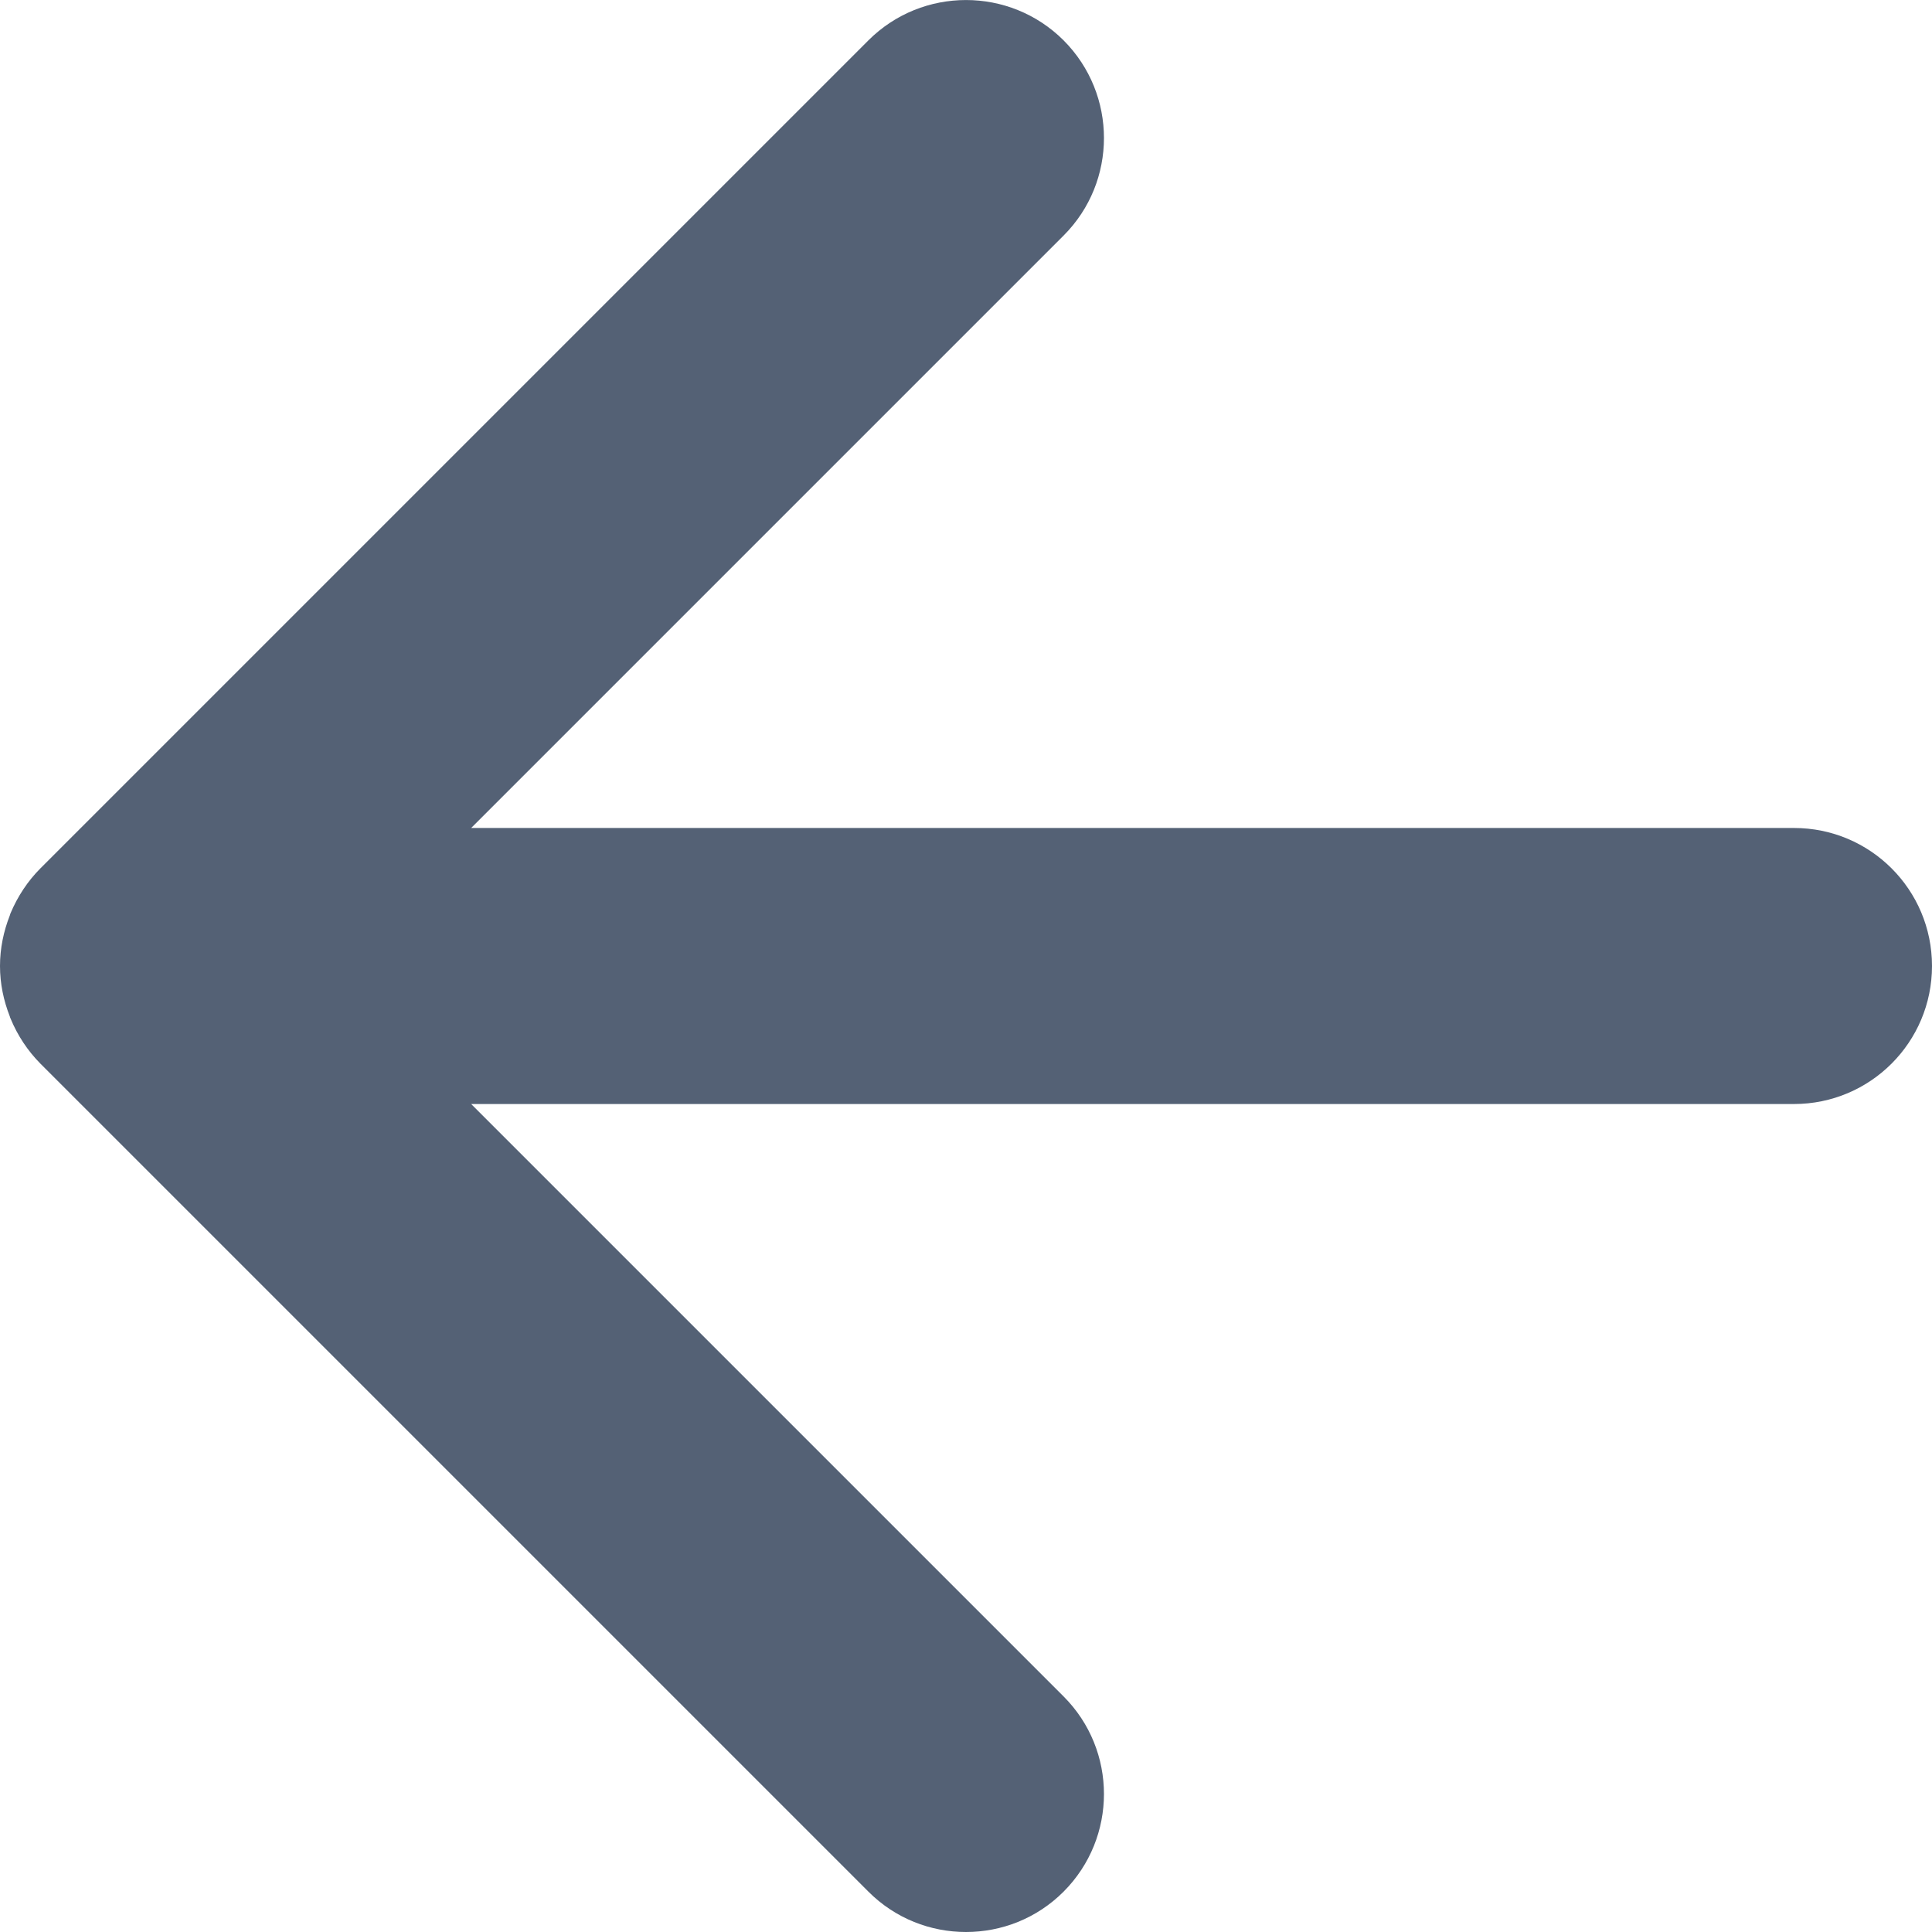 <?xml version="1.0" encoding="UTF-8"?>
<svg width="16px" height="16px" viewBox="0 0 16 16" version="1.1" xmlns="http://www.w3.org/2000/svg" xmlns:xlink="http://www.w3.org/1999/xlink">
<!-- Generator: Sketch 49.3 (51167) - http://www.bohemiancoding.com/sketch -->
<title>ic_arrowBack</title>
<desc>Created with Sketch.</desc>
<defs></defs>
<g id="Style-Guide" stroke="none" stroke-width="1" fill="none" fill-rule="evenodd">
    <g id="S1---Styleguide" transform="translate(-480, -2170)" fill="#546175">
        <g id="04---Icons" transform="translate(260, 2094)">
            <g id="Icons" transform="translate(0, 75)">
                <g id="ic_arrowBack" transform="translate(220, 1)">
                    <path d="M14.857,6.857 L3.902,6.857 L8.808,1.951 C9.254,1.505 9.254,0.781 8.808,0.334 C8.362,-0.111 7.638,-0.111 7.192,0.334 L0.336,7.19 C0.229,7.297 0.145,7.425 0.086,7.566 C0.084,7.571 0.083,7.577 0.081,7.582 C0.03,7.712 0,7.853 0,8 C0,8.147 0.03,8.287 0.081,8.417 C0.083,8.423 0.084,8.429 0.087,8.434 C0.145,8.575 0.229,8.702 0.335,8.809 L7.192,15.666 C7.415,15.889 7.707,16 8,16 C8.293,16 8.585,15.889 8.808,15.666 C9.254,15.219 9.254,14.495 8.808,14.049 L3.902,9.143 L14.857,9.143 C15.489,9.143 16,8.631 16,8 C16,7.368 15.489,6.857 14.857,6.857" id="Page-1"></path>
                </g>
            </g>
        </g>
    </g>
</g>
</svg>